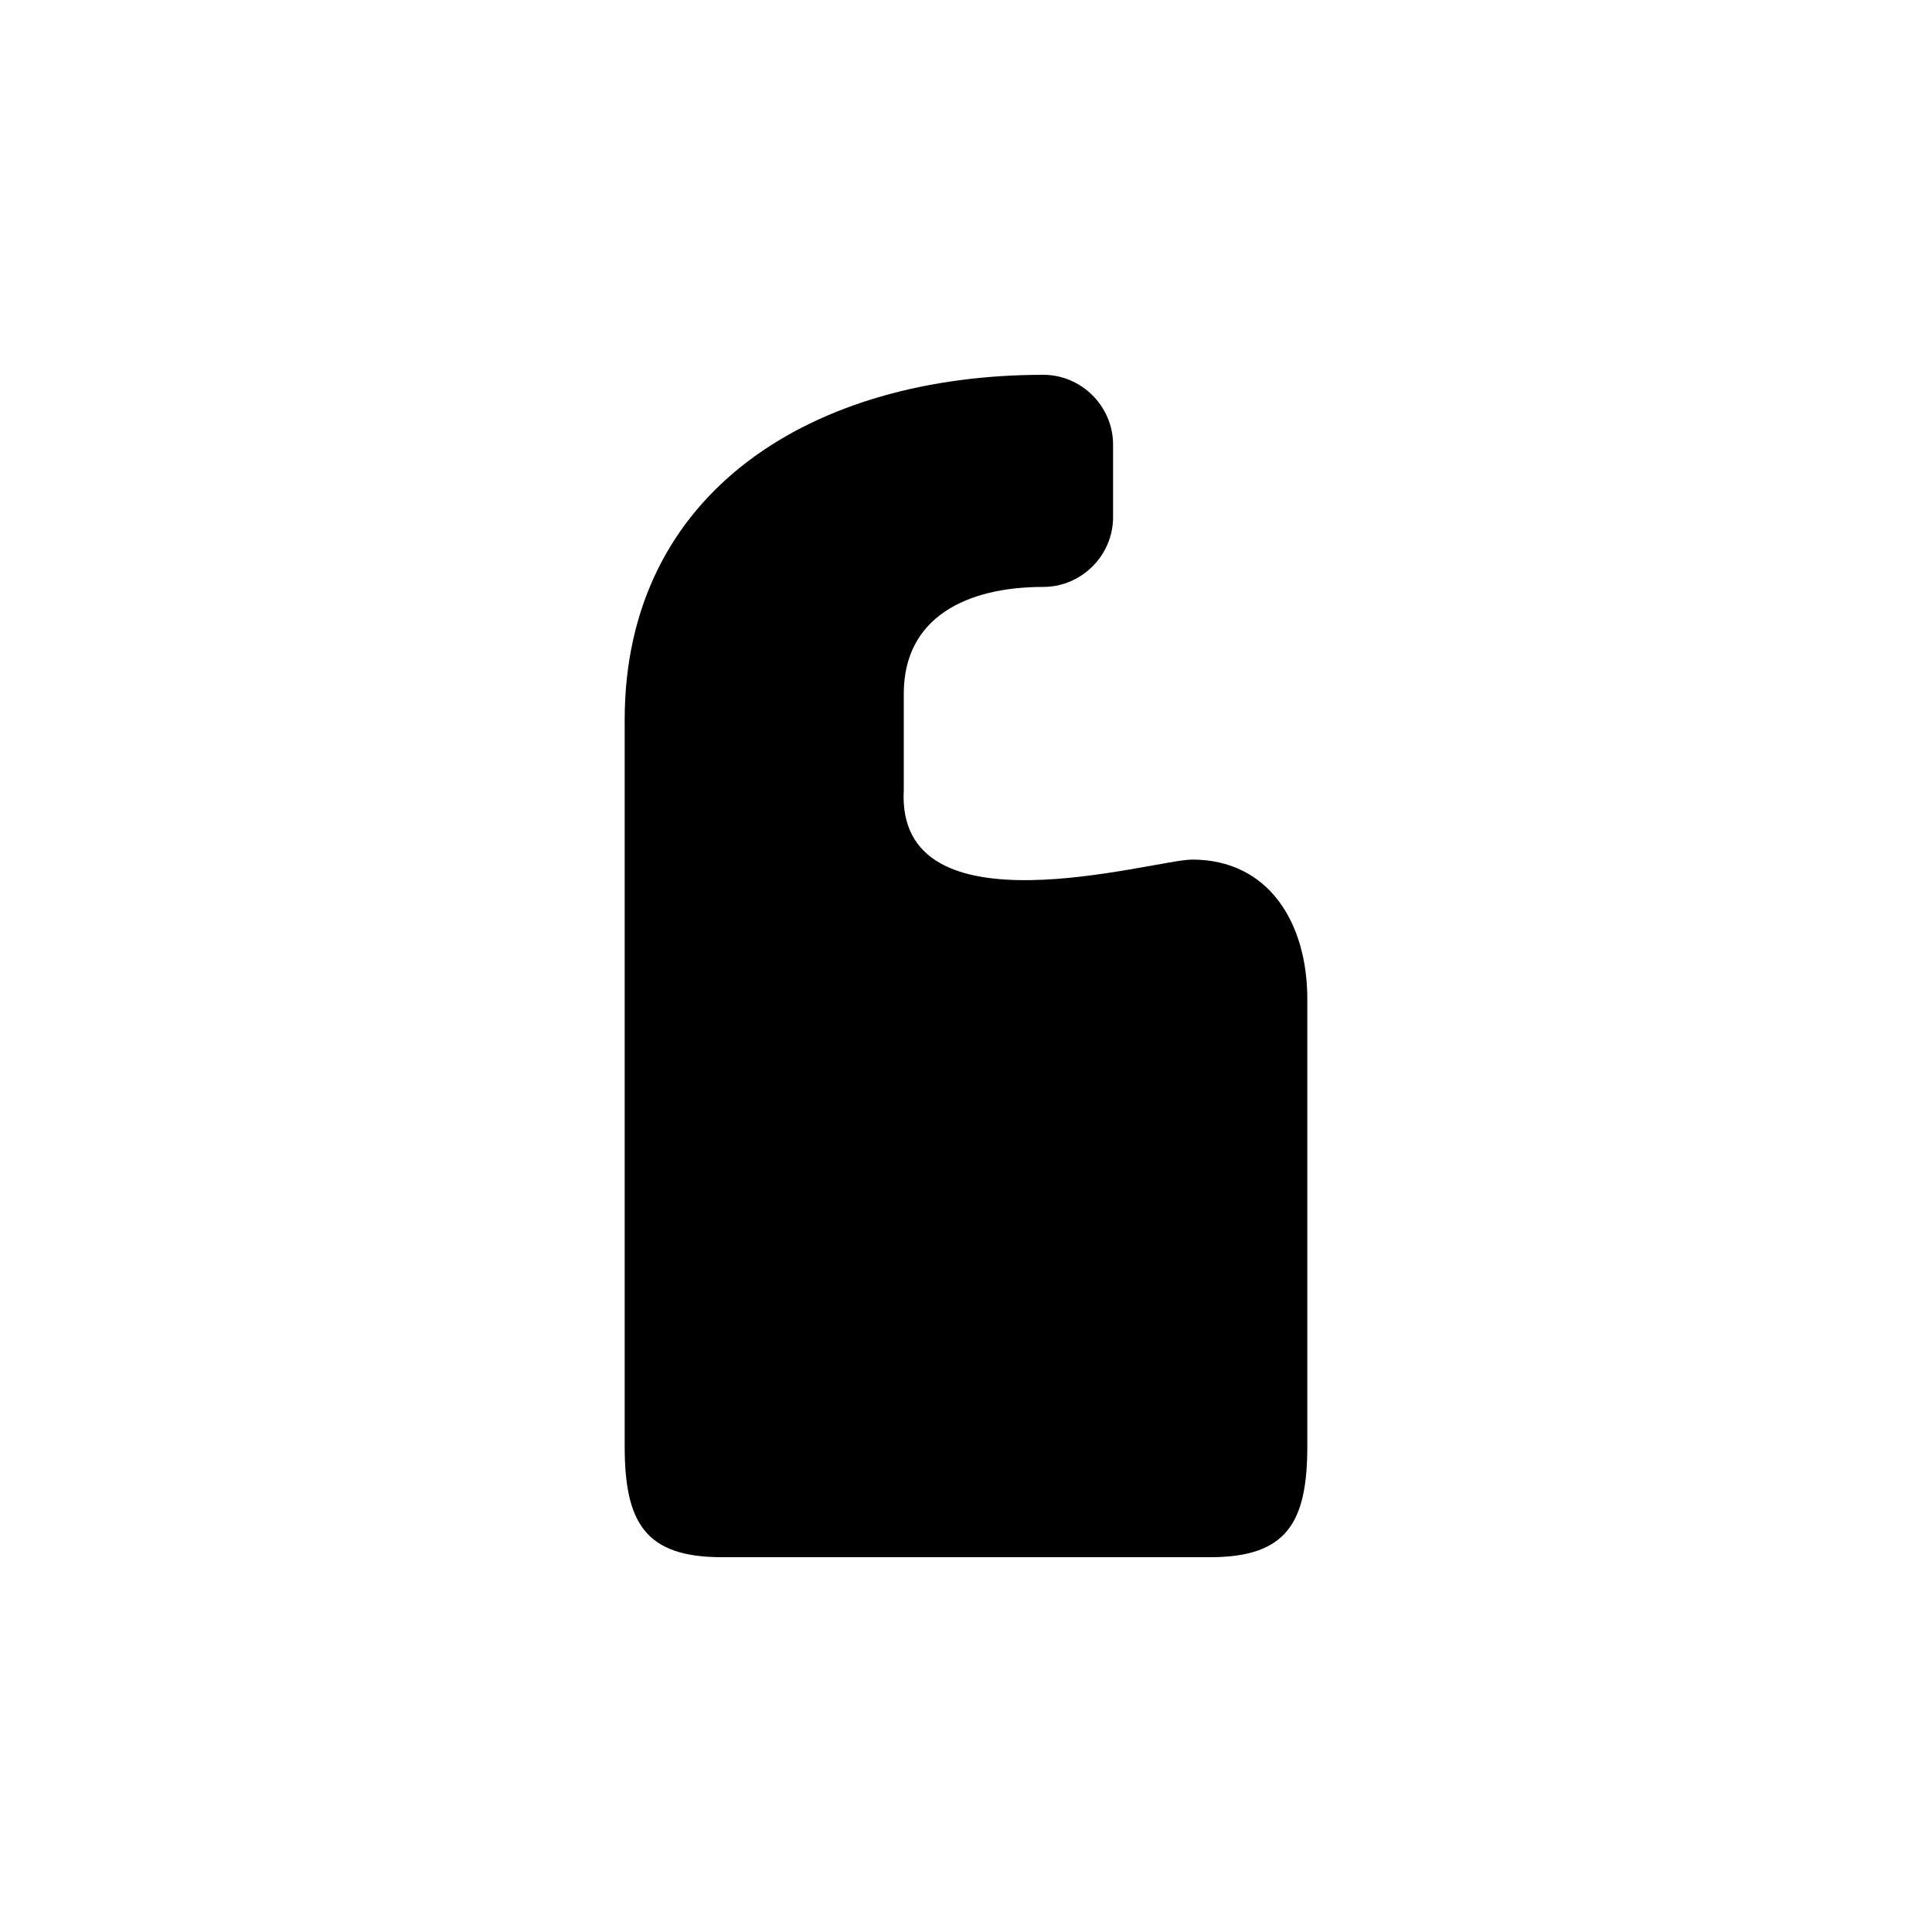 <svg class="icon" xmlns="http://www.w3.org/2000/svg" width="24" height="24" viewBox="0 0 24 24"><path d="M15.035,19.344c0.951,0 1.205,-0.43 1.205,-1.381l-0,-5.552c-0,-0.95 -0.481,-1.733 -1.431,-1.733c-0.476,0 -3.683,0.969 -3.582,-0.866l-0,-1.194c-0,-0.951 0.782,-1.327 1.733,-1.327c0.475,0 0.867,-0.391 0.867,-0.866l-0,-0.902c-0,-0.476 -0.392,-0.867 -0.867,-0.867c-2.852,-0 -5.2,1.437 -5.2,4.289l0,9.018c0,0.951 0.254,1.381 1.205,1.381l6.07,0Z"/></svg>